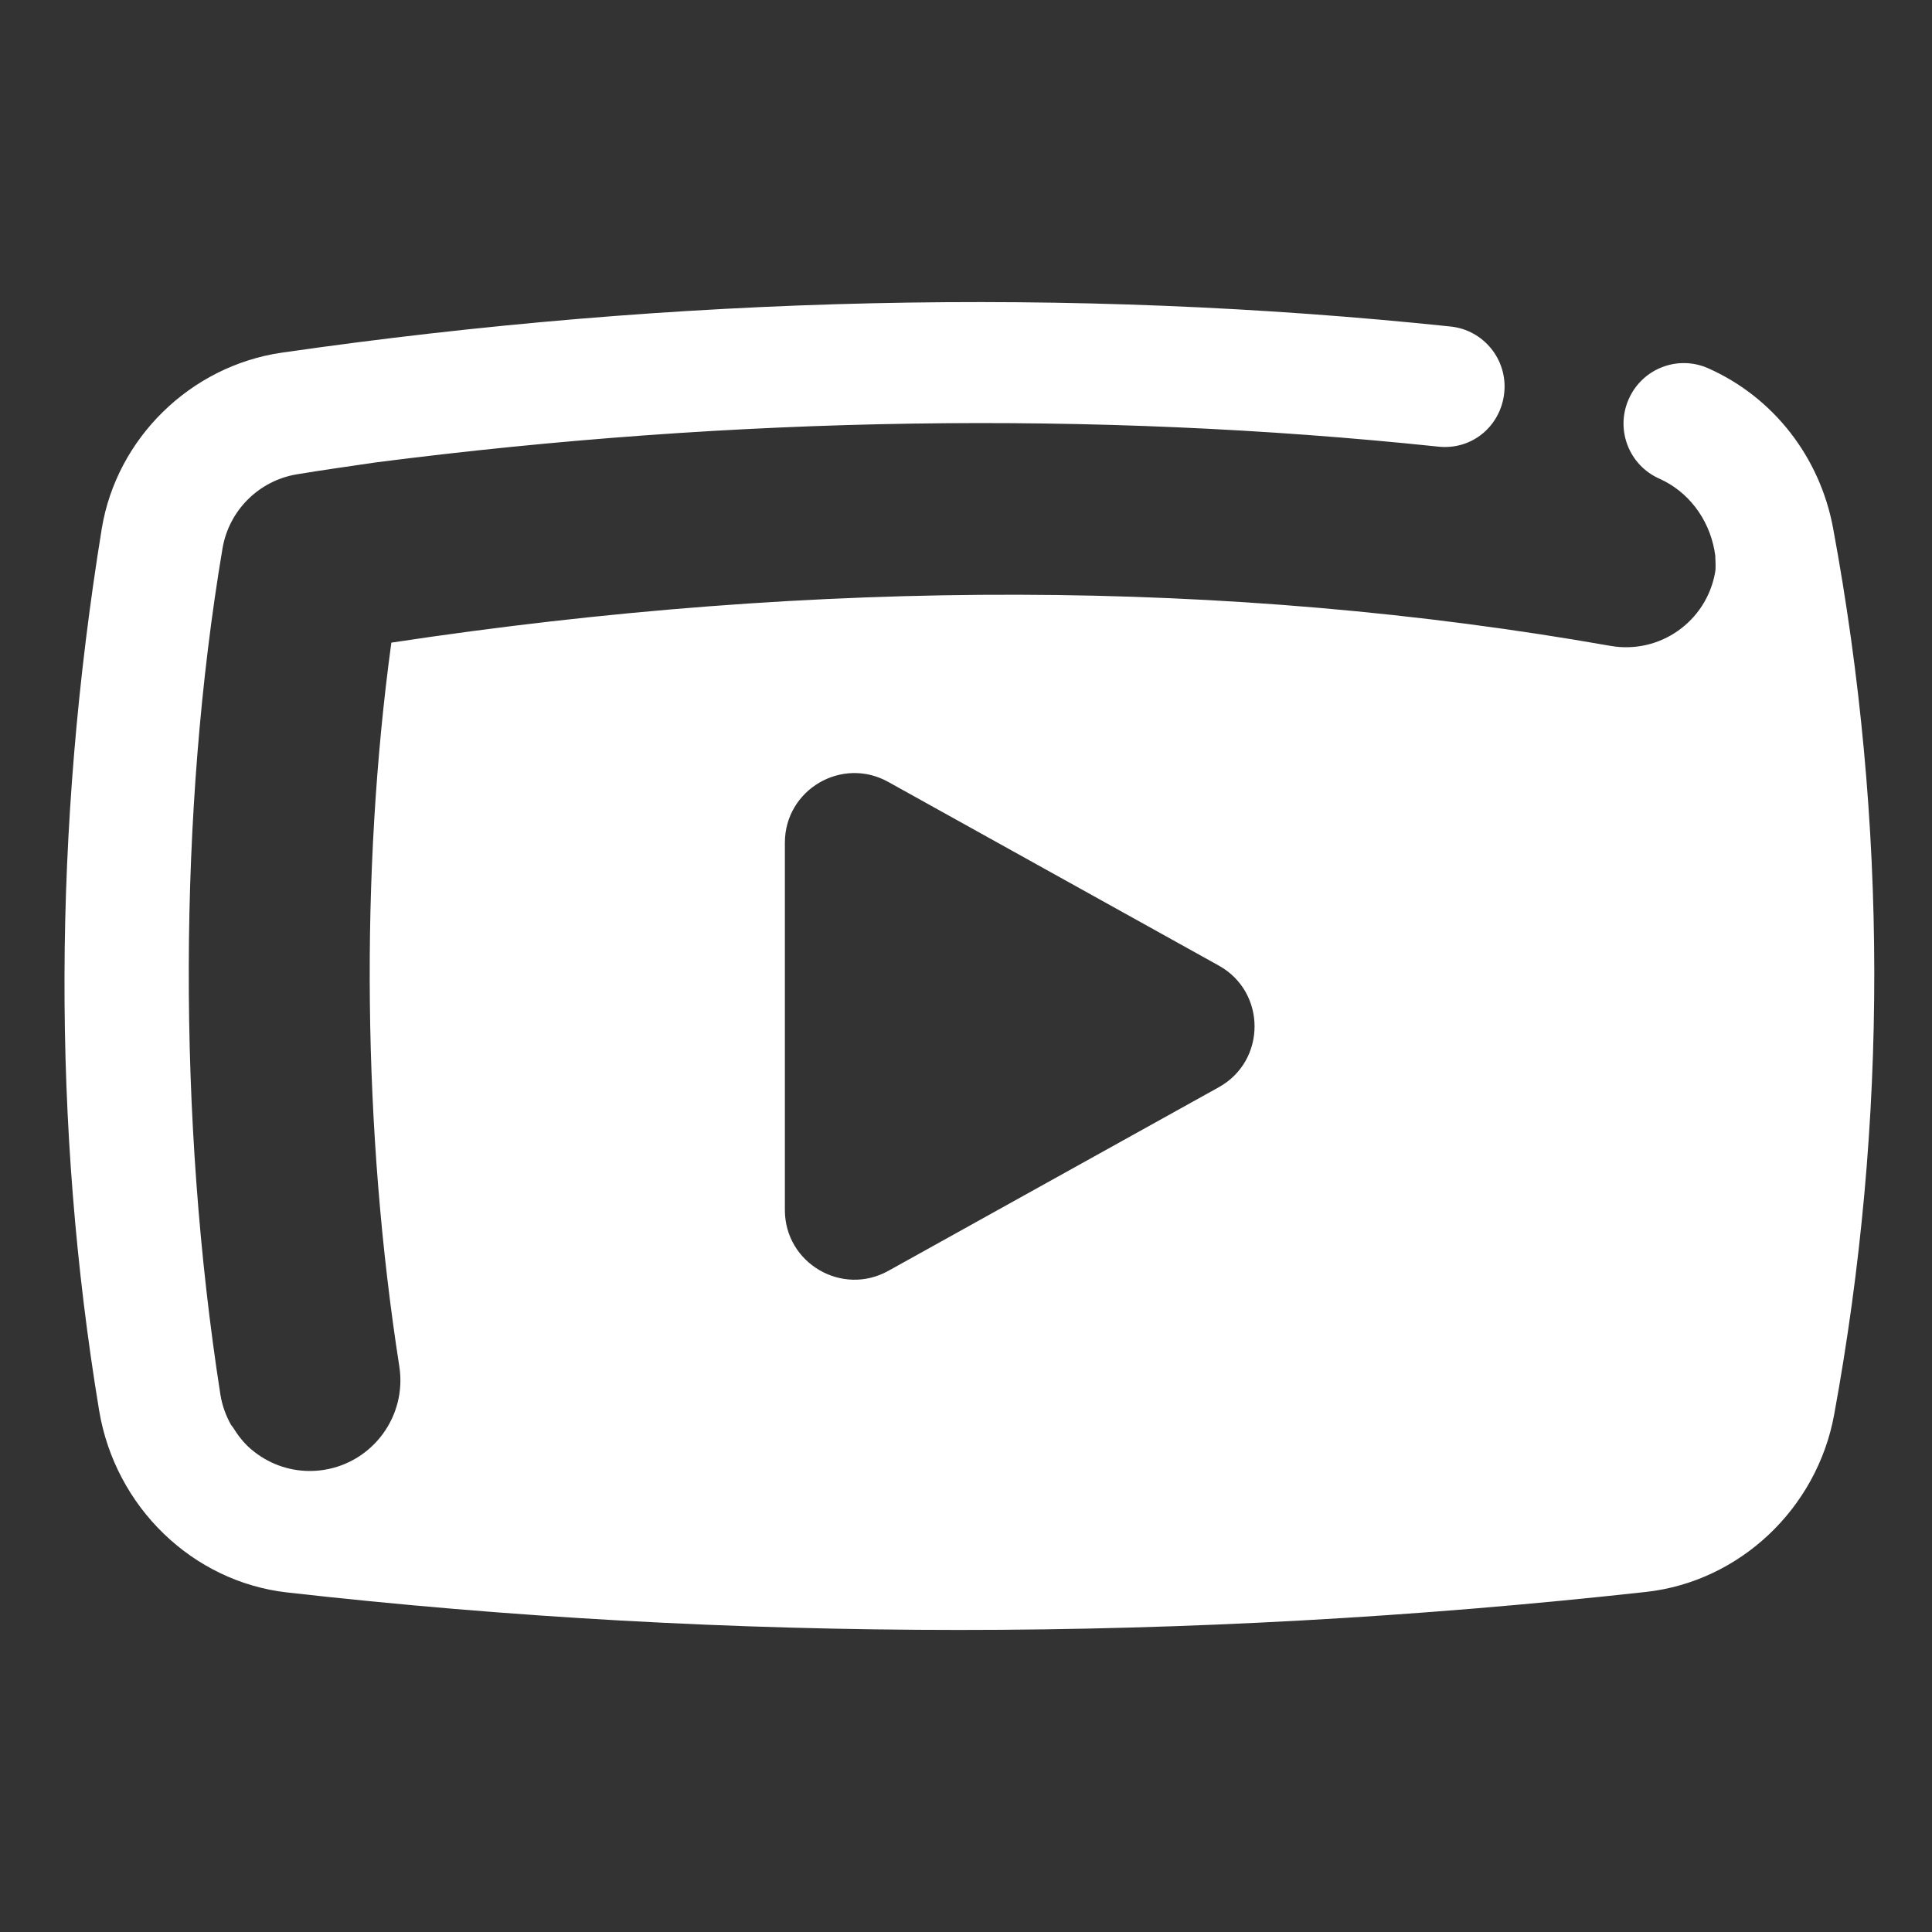 <?xml version="1.0" encoding="iso-8859-1"?>
<!-- Generator: Adobe Illustrator 27.0.0, SVG Export Plug-In . SVG Version: 6.00 Build 0)  -->
<svg fill="#FFFFFF" version="1.1" baseProfile="basic" id="Layer_1"
	 xmlns="http://www.w3.org/2000/svg" xmlns:xlink="http://www.w3.org/1999/xlink" x="0px" y="0px" viewBox="0 0 32 32"
	 xml:space="preserve">
<rect x="0" y="0" width="32" height="32" fill="#333333" stroke="none"/>
<path d="M30.362,8.749c-0.218-1.179-0.989-2.168-2.064-2.647c-0.508-0.228-1.096,0.002-1.32,0.506
	c-0.226,0.505,0.001,1.096,0.506,1.32c0.473,0.211,0.814,0.654,0.912,1.185c0.005,0.029,0.009,0.058,0.014,0.087
	c0.001,0.093,0.014,0.185-0.002,0.28c-0.145,0.815-0.918,1.362-1.738,1.217c-6.302-1.111-13.09-1.128-20.188-0.053
	c-0.518,3.798-0.475,8.104,0.132,11.988c0.127,0.818-0.433,1.586-1.251,1.714c-0.078,0.012-0.156,0.018-0.233,0.018
	c-0.361,0-0.699-0.131-0.962-0.353c-0.003-0.002-0.006-0.004-0.008-0.006c-0.119-0.101-0.217-0.226-0.3-0.361
	c-0.01-0.017-0.025-0.03-0.035-0.047c-0.085-0.151-0.146-0.319-0.175-0.501c-0.71-4.556-0.697-9.662,0.035-14.01
	c0.106-0.632,0.603-1.126,1.233-1.23c0.437-0.073,0.871-0.132,1.306-0.197c5.965-0.766,11.879-0.861,17.592-0.262
	c0.567,0.064,1.041-0.342,1.099-0.89c0.058-0.55-0.341-1.042-0.89-1.099C17.738,4.749,11.227,4.896,4.668,5.841
	C3.156,6.06,1.93,7.259,1.685,8.759c-0.808,4.979-0.822,9.893-0.043,14.604c0.266,1.597,1.546,2.835,3.113,3.013
	c3.665,0.414,7.384,0.621,11.132,0.621c3.772,0,7.575-0.21,11.379-0.63c1.547-0.172,2.827-1.378,3.113-2.934
	C31.271,18.569,31.266,13.628,30.362,8.749z M13,13.958c0-0.879,0.944-1.434,1.712-1.007l5.475,3.042c0.79,0.439,0.79,1.576,0,2.015
	l-5.475,3.042C13.944,21.476,13,20.92,13,20.042V13.958z"/>
</svg>